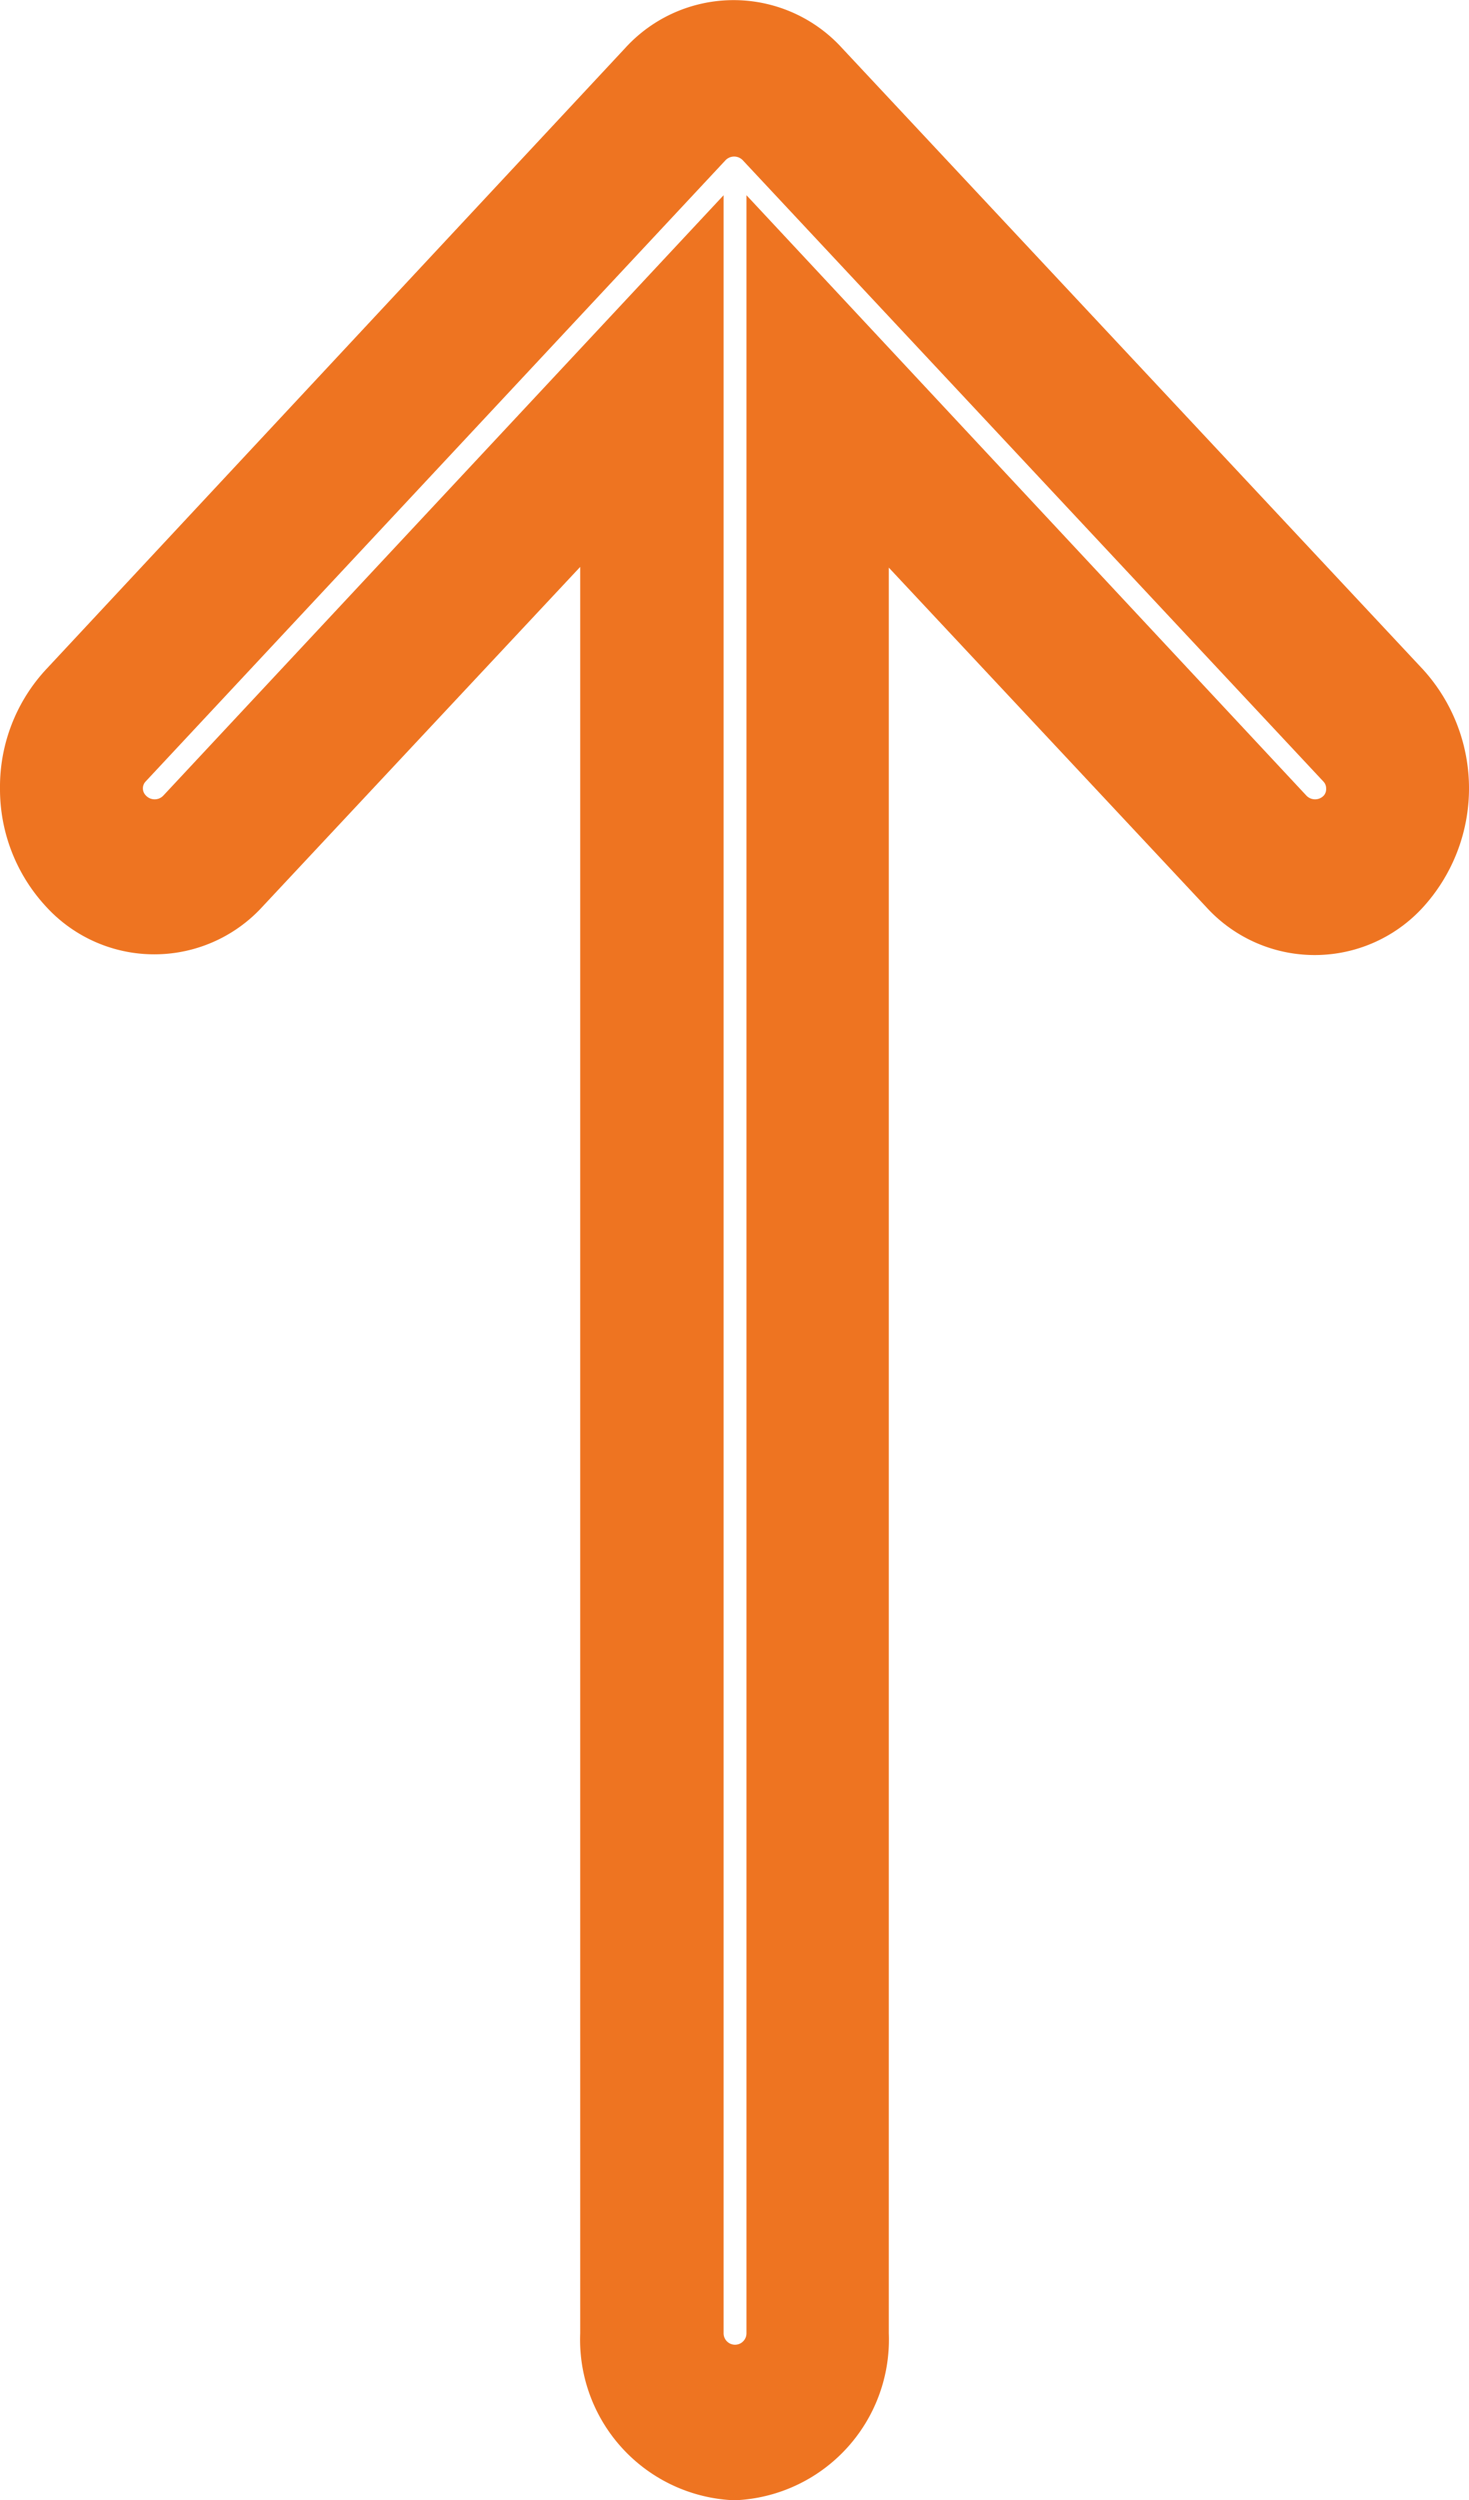 <svg xmlns="http://www.w3.org/2000/svg" width="8.226" height="13.999" viewBox="0 0 8.226 13.999">
  <path id="Path_65076_-_Outline" data-name="Path 65076 - Outline" d="M9.585,0h0a.967.967,0,0,1,.664.256L13.729,3.5a.821.821,0,0,1,0,1.216L10.249,7.97a.989.989,0,0,1-1.328,0,.821.821,0,0,1,0-1.216l1.9-1.777H.935A.9.9,0,0,1,0,4.113a.9.9,0,0,1,.935-.864h9.89l-1.9-1.777a.821.821,0,0,1,0-1.216A.967.967,0,0,1,9.585,0Zm0,7.426a.056.056,0,0,0,.039-.016L13.1,4.161a.067.067,0,0,0,0-.1L9.624.816a.056.056,0,0,0-.078,0,.067.067,0,0,0,0,.1l3.36,3.136H.935a.064.064,0,0,0,0,.128H12.906L9.546,7.314a.067.067,0,0,0,0,.1A.056.056,0,0,0,9.585,7.426Z" transform="translate(0 13.999) rotate(-90)" fill="#ee7421"/>
</svg>